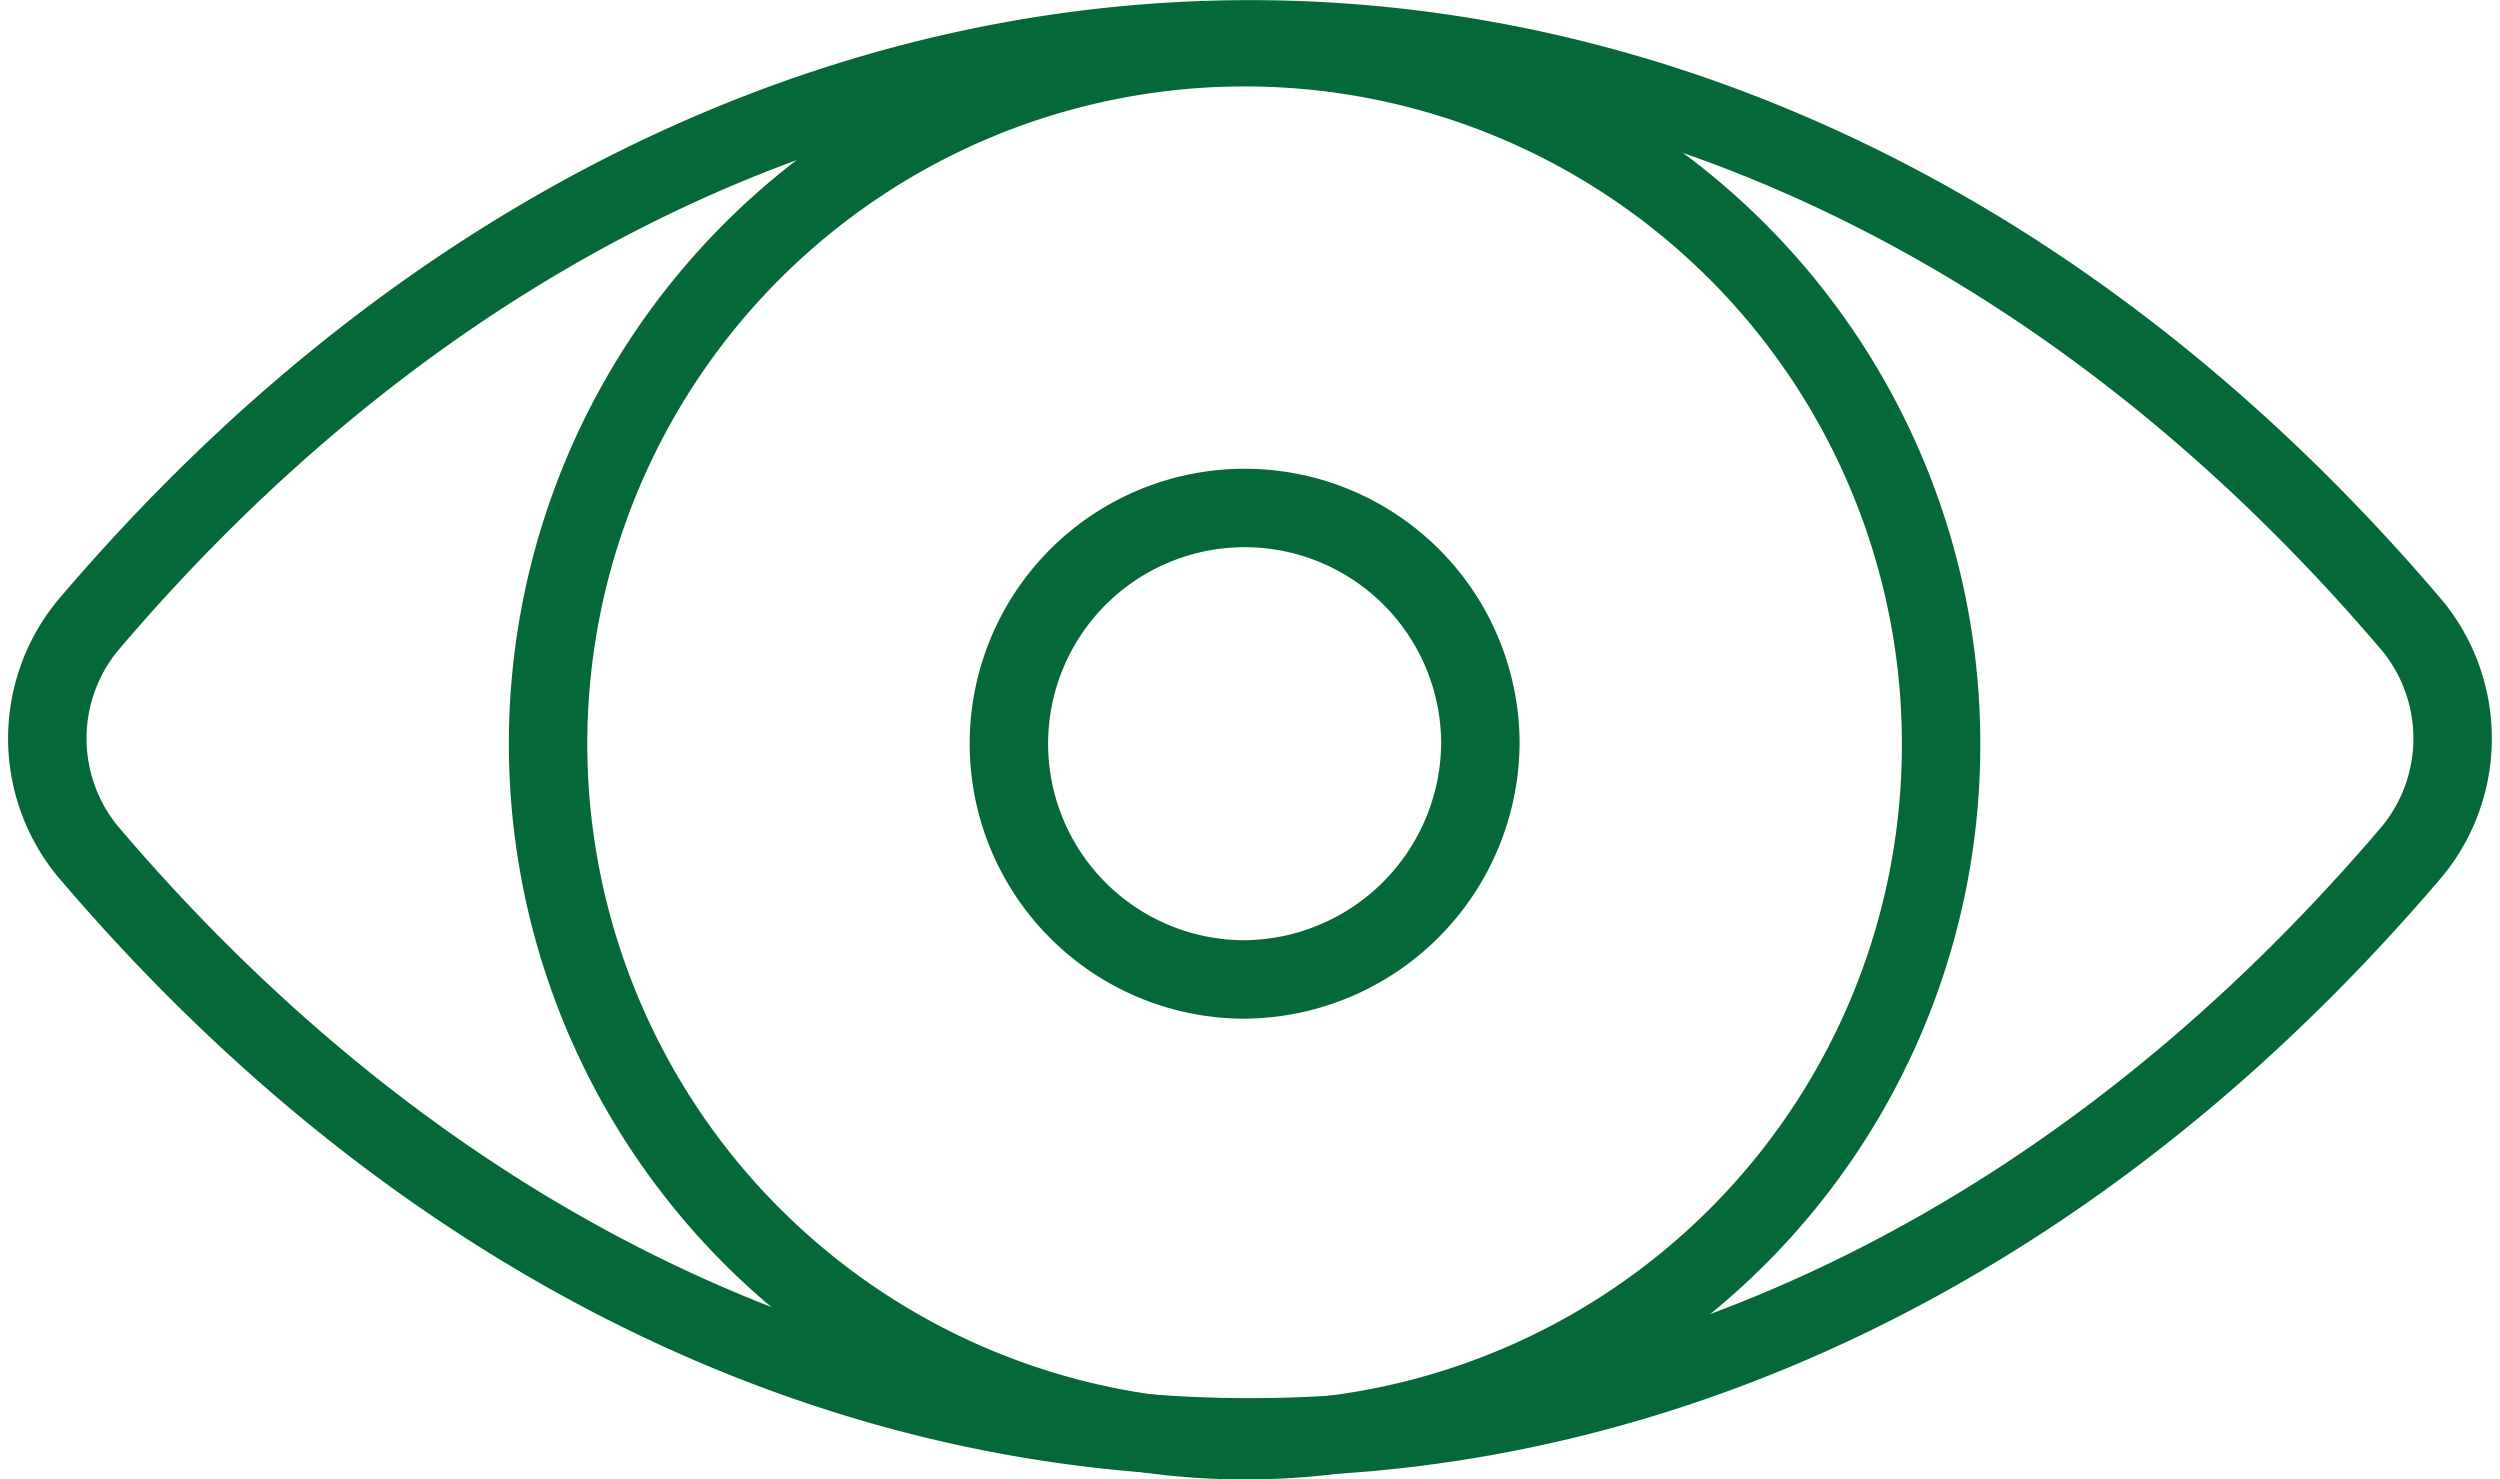 <svg xmlns="http://www.w3.org/2000/svg" width="47.807" height="28.291" viewBox="0 0 47.807 28.291">
  <g id="_7853761_eye_kashifarif_vision_look_visibility_icon" data-name="7853761_eye_kashifarif_vision_look_visibility_icon" transform="translate(0.078 -4.675)">
    <path id="Path_13719" data-name="Path 13719" d="M18.819,32.137A13.319,13.319,0,1,1,32.137,18.819,13.292,13.292,0,0,1,18.819,32.137Z" transform="translate(4.904 0.079)" fill="none" stroke="#056839" stroke-linecap="round" stroke-linejoin="round" stroke-miterlimit="10" stroke-width="1.5"/>
    <path id="Path_13720" data-name="Path 13720" d="M14.308,18.816a4.508,4.508,0,1,1,4.508-4.508A4.548,4.548,0,0,1,14.308,18.816Z" transform="translate(9.415 4.589)" fill="none" stroke="#056839" stroke-linecap="round" stroke-linejoin="round" stroke-miterlimit="10" stroke-width="1.5"/>
    <g id="Group_10894" data-name="Group 10894" transform="translate(0.825 5.425)">
      <path id="Path_13721" data-name="Path 13721" d="M46.057,20.946C33.353,35.9,14.3,35.9,1.593,20.946a3.4,3.4,0,0,1,0-4.3c12.7-14.958,31.76-14.958,44.464,0A3.4,3.4,0,0,1,46.057,20.946Z" transform="translate(-0.825 -5.425)" fill="none" stroke="#056839" stroke-linecap="round" stroke-linejoin="round" stroke-miterlimit="10" stroke-width="1.5"/>
    </g>
  </g>
</svg>
